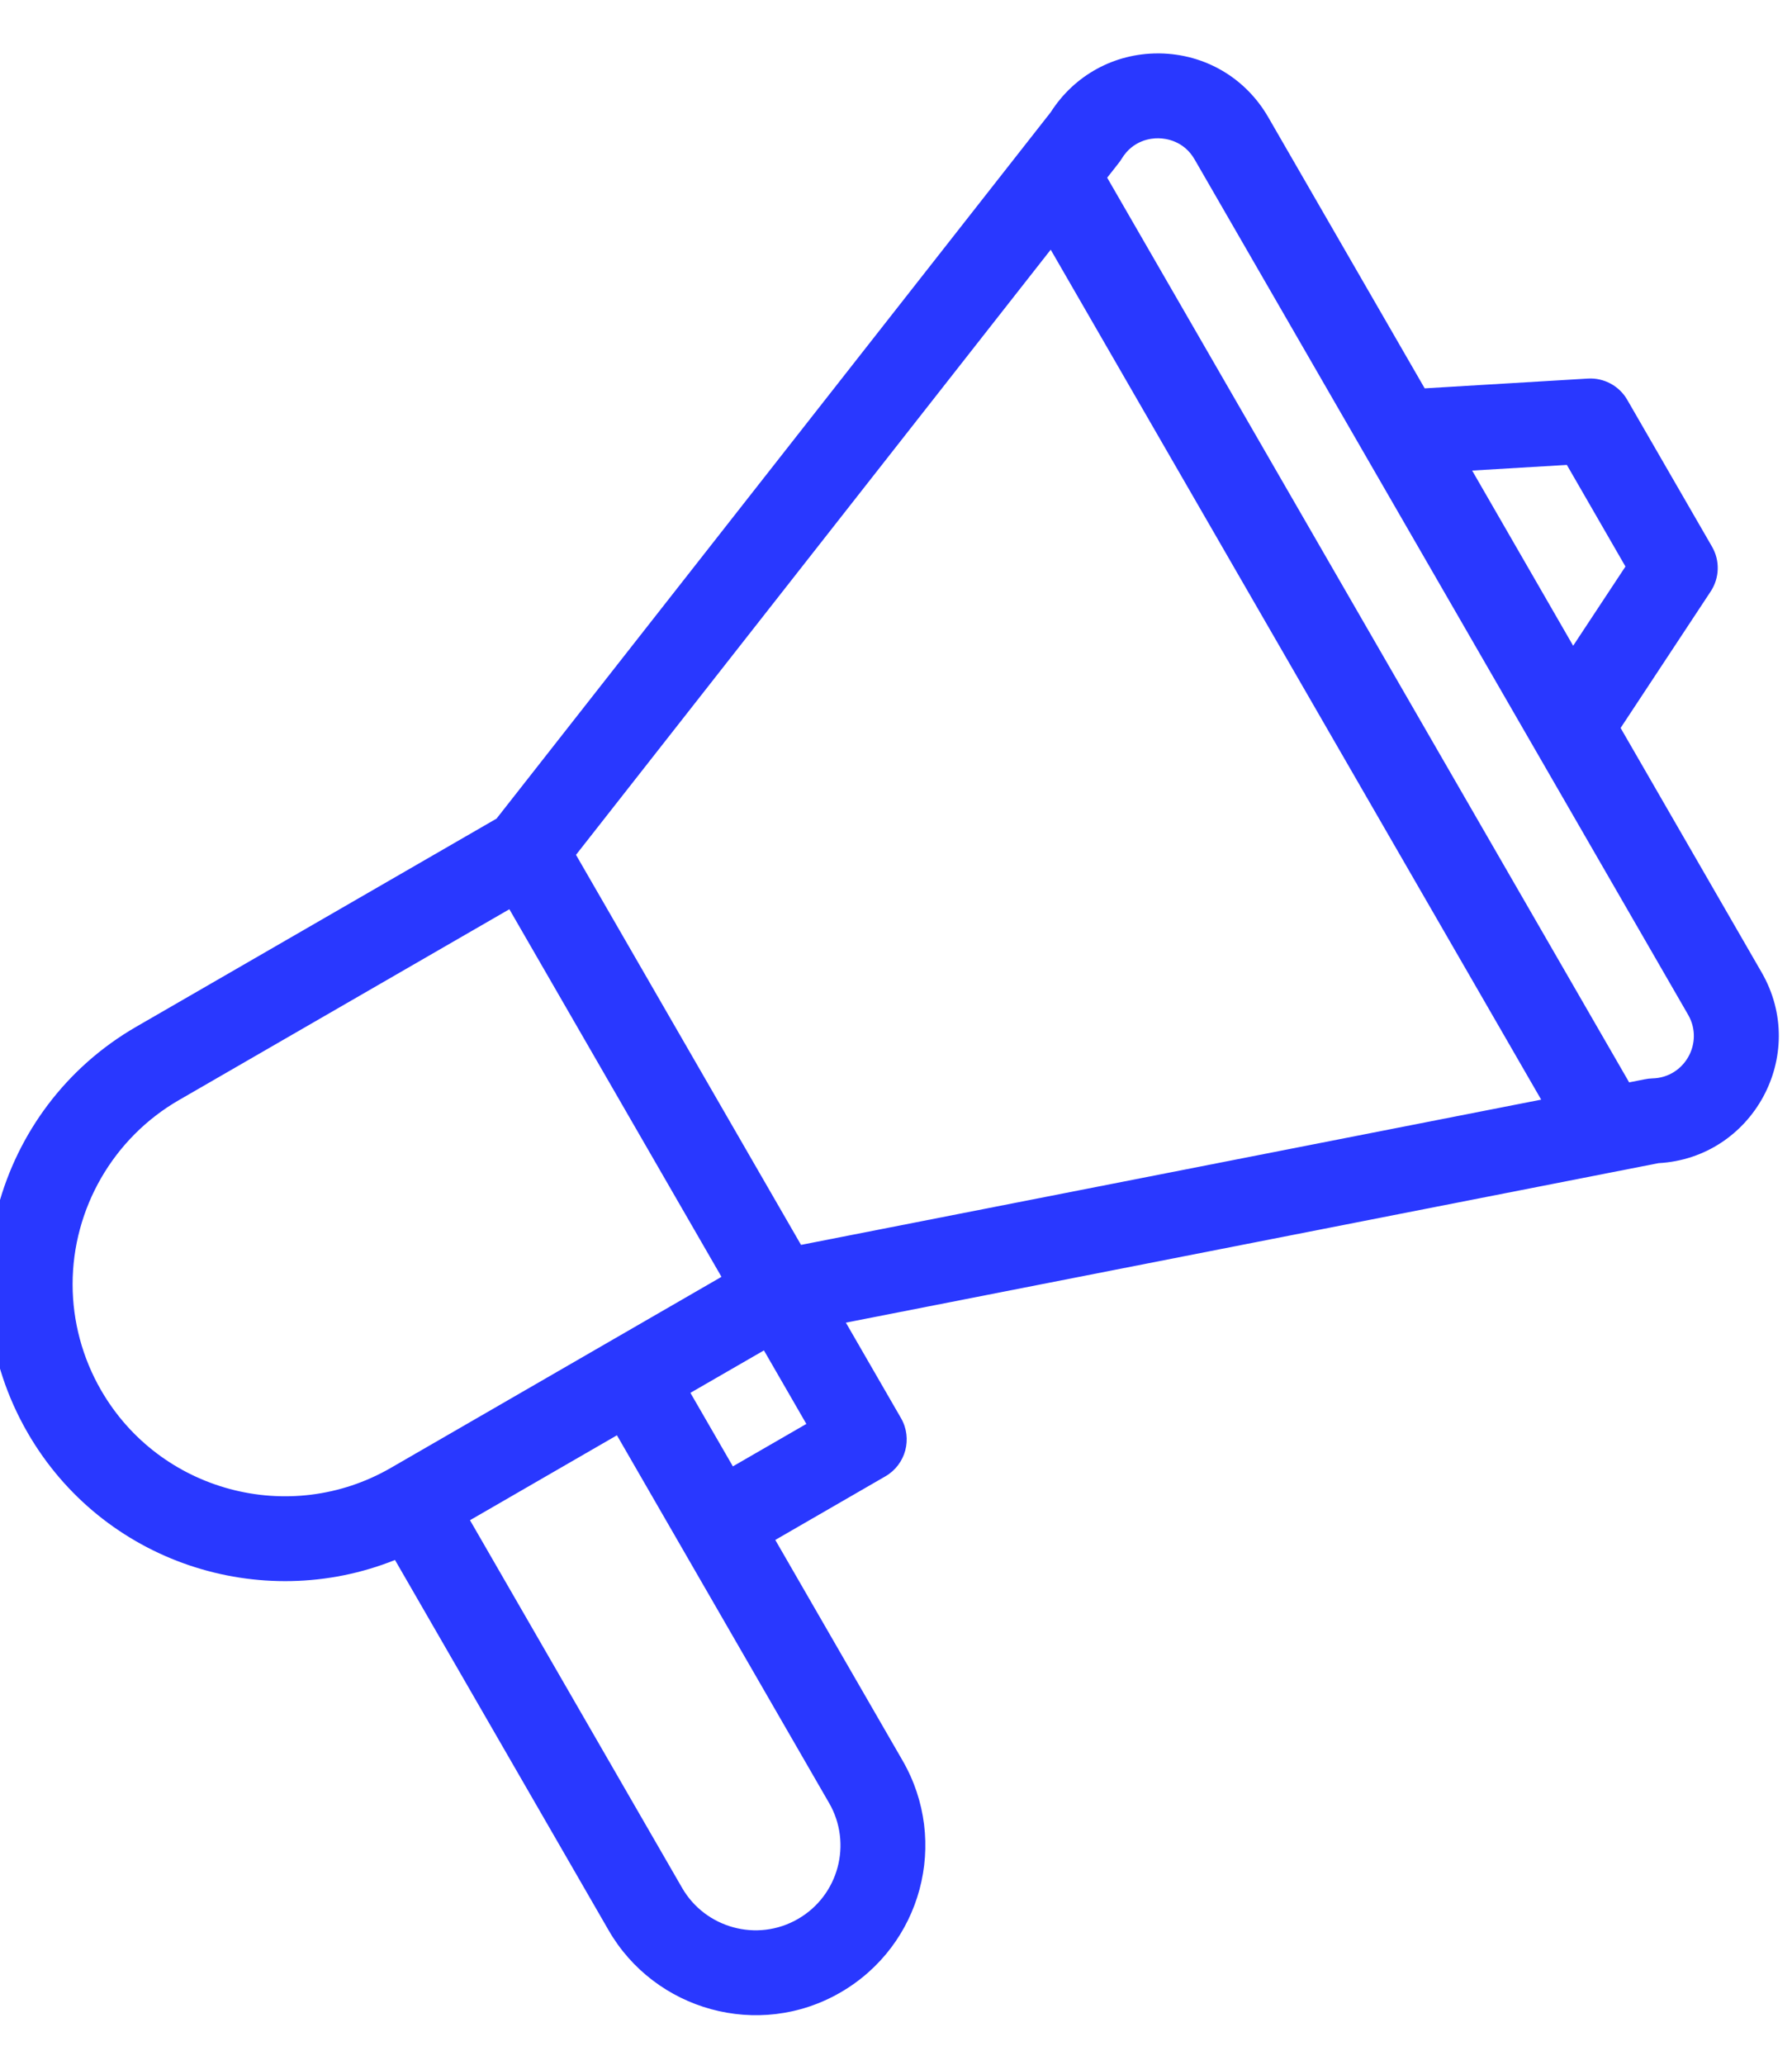 <svg width="33" height="38" viewBox="0 0 33 38" fill="none" xmlns="http://www.w3.org/2000/svg">
<path d="M7.274 28.709L11.208 35.524C12.057 36.996 13.967 37.541 15.477 36.668C16.971 35.805 17.485 33.895 16.621 32.4L14.277 28.34L16.307 27.168C16.68 26.951 16.808 26.474 16.593 26.1L15.577 24.341C15.698 24.317 16.494 24.161 30.541 21.406C32.277 21.311 33.317 19.412 32.44 17.894L29.844 13.397L31.503 10.884C31.666 10.636 31.676 10.319 31.528 10.062L29.965 7.356C29.817 7.1 29.536 6.95 29.242 6.967L26.236 7.147L23.354 2.155C22.936 1.432 22.188 0.994 21.353 0.983C21.343 0.983 21.333 0.983 21.323 0.983C20.517 0.983 19.784 1.385 19.35 2.064L9.144 15.065L2.51 18.895C-0.1 20.401 -1.004 23.749 0.508 26.366C1.889 28.758 4.801 29.699 7.274 28.709ZM15.268 33.181C15.699 33.928 15.444 34.883 14.695 35.315C13.944 35.749 12.988 35.483 12.561 34.743L8.655 27.977L11.361 26.414C15.882 34.245 15.195 33.056 15.268 33.181ZM13.496 26.986L12.714 25.633L14.068 24.852L14.849 26.205L13.496 26.986ZM28.854 8.556L29.933 10.426L28.97 11.884L27.11 8.66L28.854 8.556ZM20.657 2.92C20.866 2.577 21.199 2.542 21.334 2.545C21.467 2.547 21.8 2.588 22 2.936L31.087 18.675C31.383 19.188 31.023 19.832 30.43 19.846C30.323 19.849 30.274 19.868 30.001 19.919L20.389 3.27C20.591 3.011 20.617 2.986 20.657 2.92ZM19.349 4.595L28.381 20.237L14.751 22.91L10.607 15.732L19.349 4.595ZM1.861 25.584C1.518 24.991 1.337 24.317 1.337 23.635C1.337 22.242 2.086 20.944 3.291 20.248L9.38 16.733L13.286 23.498L7.197 27.014C5.332 28.091 2.938 27.45 1.861 25.584Z" fill="#2938FF"/>
</svg>
